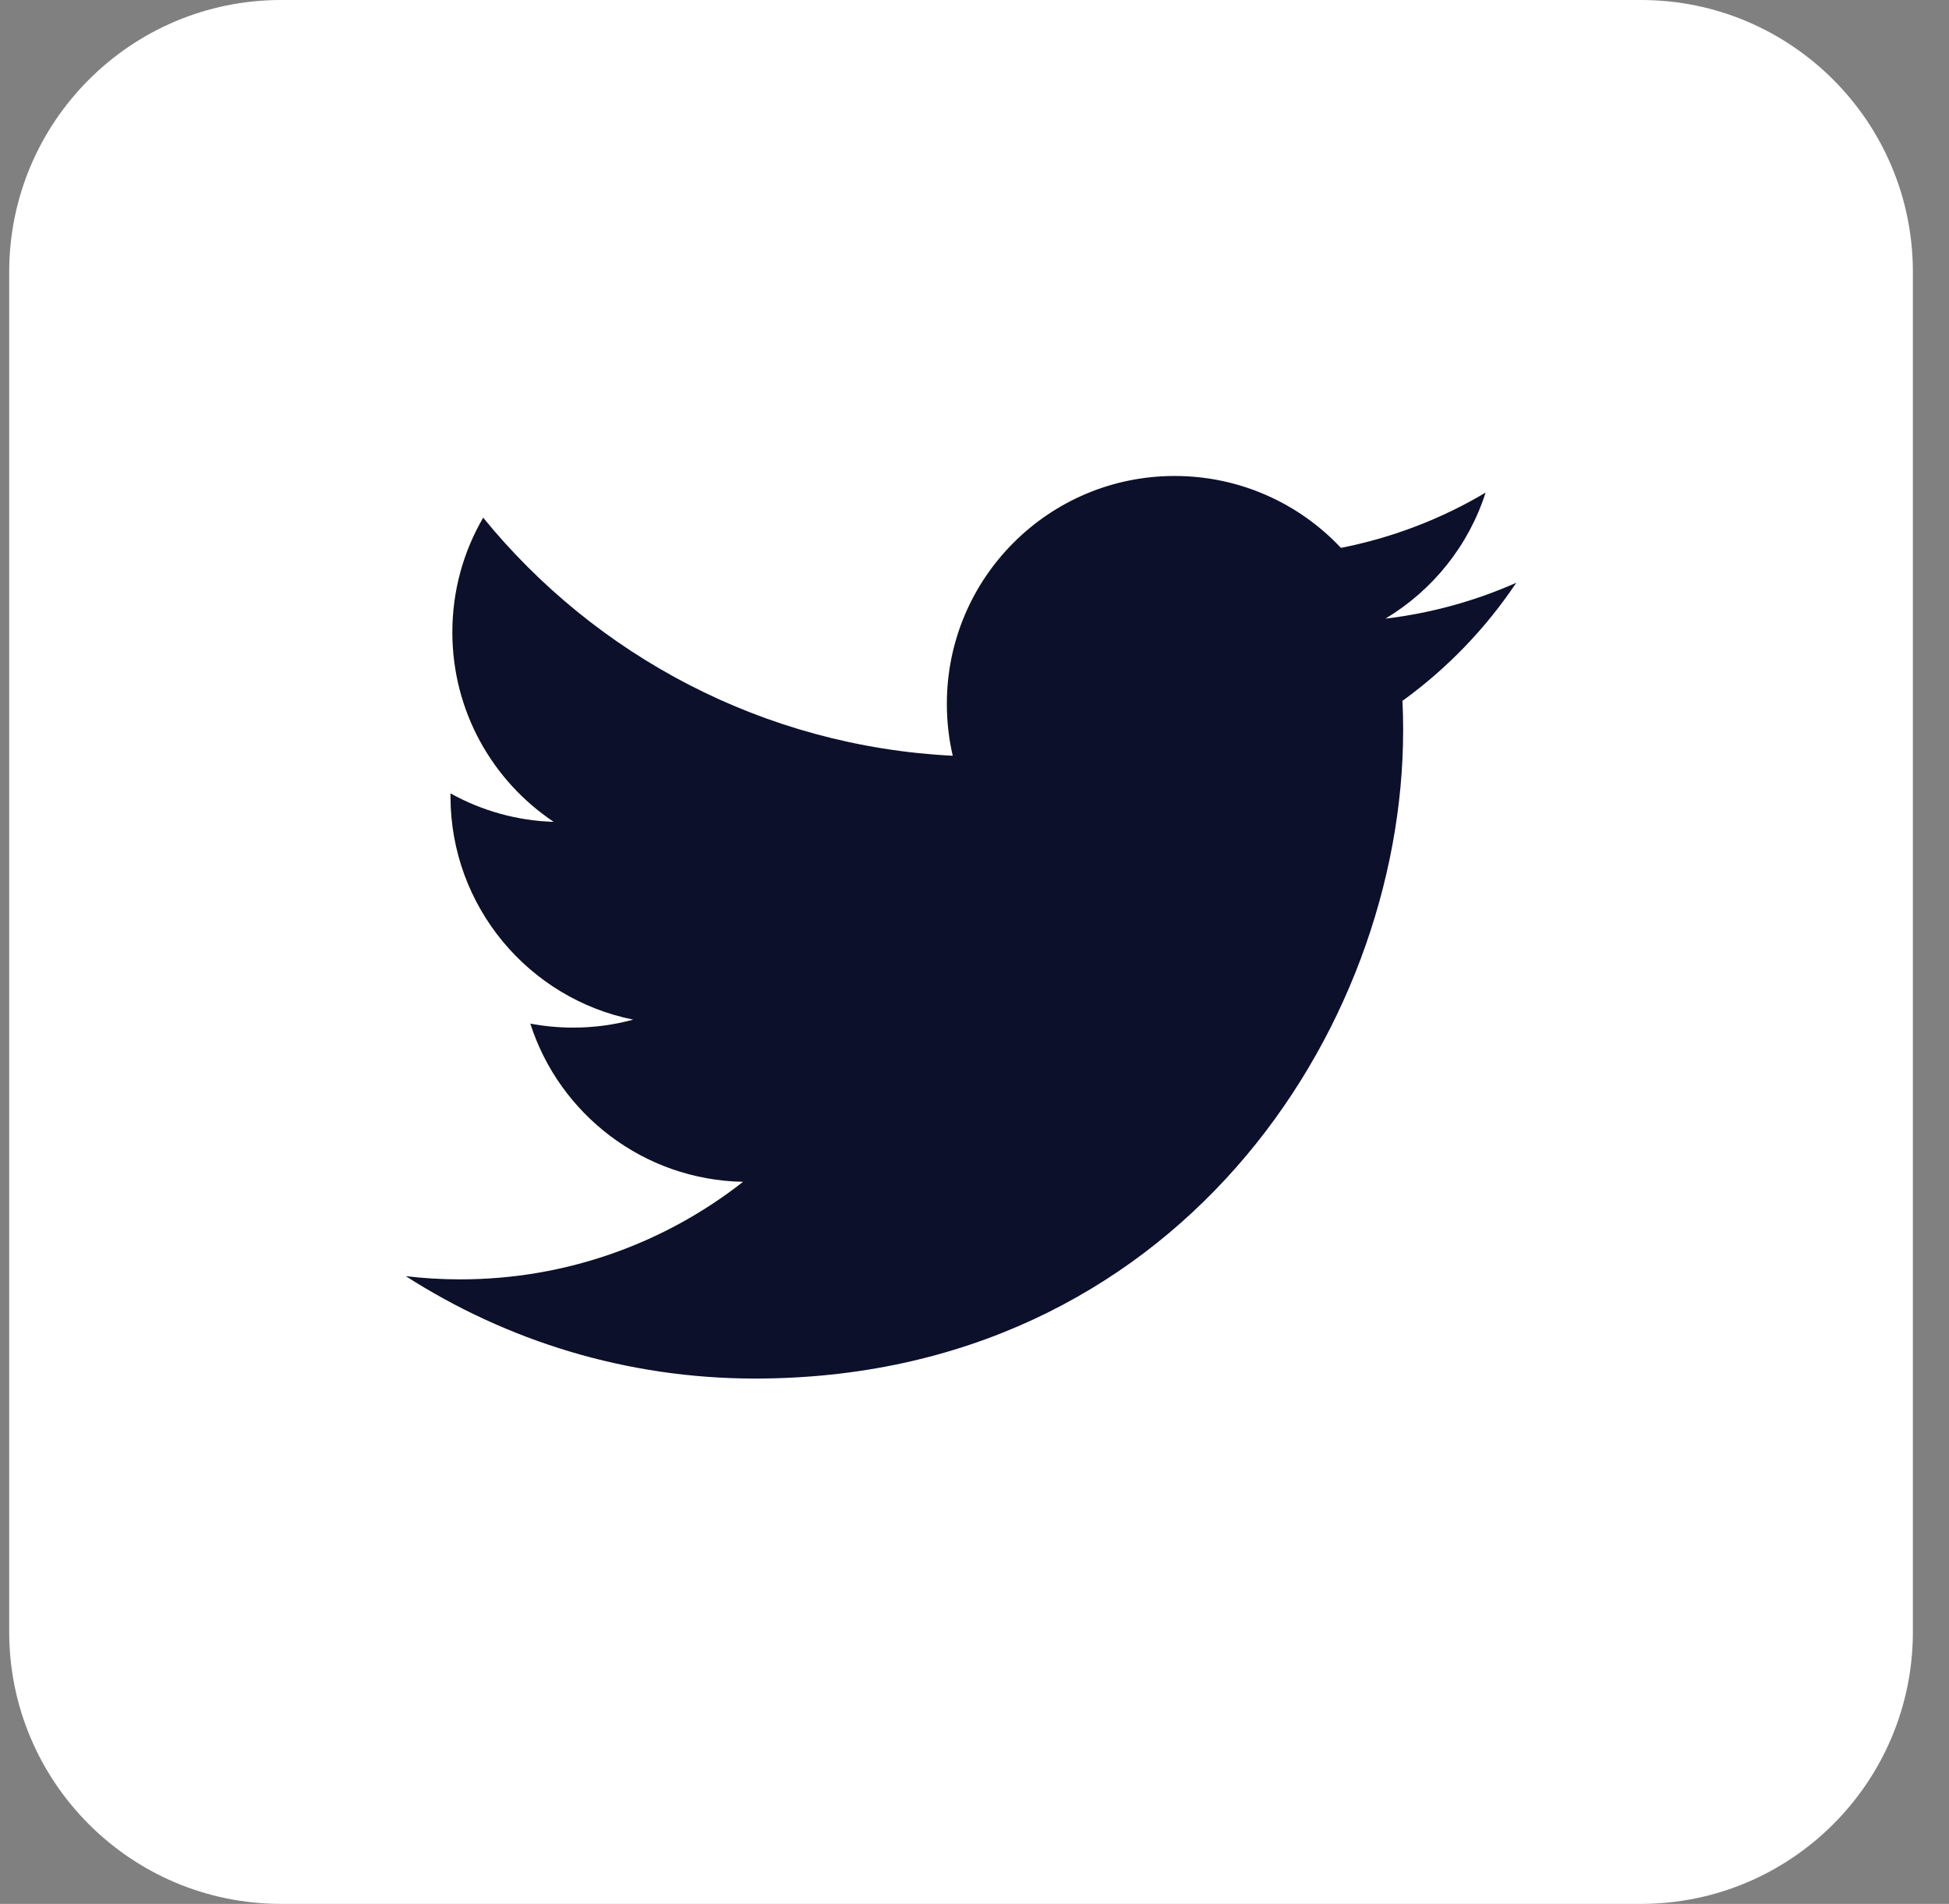 <svg viewBox="0 0 43 42" fill="none" xmlns="http://www.w3.org/2000/svg">
    <rect x="0" y="0" width="43" height="42" fill="#808080" stroke="none"/>
    <path
        d="M0.203 6C0.203 2.686 2.889 0 6.203 0H36.203C39.517 0 42.203 2.686 42.203 6V36C42.203 39.314 39.517 42 36.203 42H6.203C2.889 42 0.203 39.314 0.203 36V6Z"
        fill="white" />
    <path
        d="M33.453 12.856C32.552 13.255 31.584 13.526 30.566 13.647C31.605 13.025 32.401 12.04 32.776 10.867C31.79 11.453 30.71 11.865 29.584 12.086C28.668 11.11 27.361 10.5 25.915 10.5C23.14 10.5 20.89 12.749 20.89 15.526C20.89 15.919 20.934 16.303 21.02 16.672C16.843 16.462 13.139 14.461 10.66 11.42C10.227 12.163 9.98 13.026 9.98 13.947C9.98 15.691 10.867 17.229 12.216 18.13C11.417 18.106 10.637 17.89 9.939 17.502V17.565C9.939 20.001 11.671 22.032 13.97 22.493C13.548 22.609 13.105 22.669 12.646 22.669C12.322 22.669 12.007 22.639 11.7 22.581C12.339 24.577 14.196 26.03 16.394 26.071C14.674 27.419 12.507 28.223 10.153 28.223C9.747 28.223 9.347 28.199 8.953 28.152C11.178 29.578 13.819 30.411 16.657 30.411C25.902 30.411 30.957 22.752 30.957 16.111C30.957 15.893 30.953 15.677 30.942 15.461C31.927 14.748 32.777 13.866 33.453 12.856Z"
        fill="#0D102B" />
</svg>